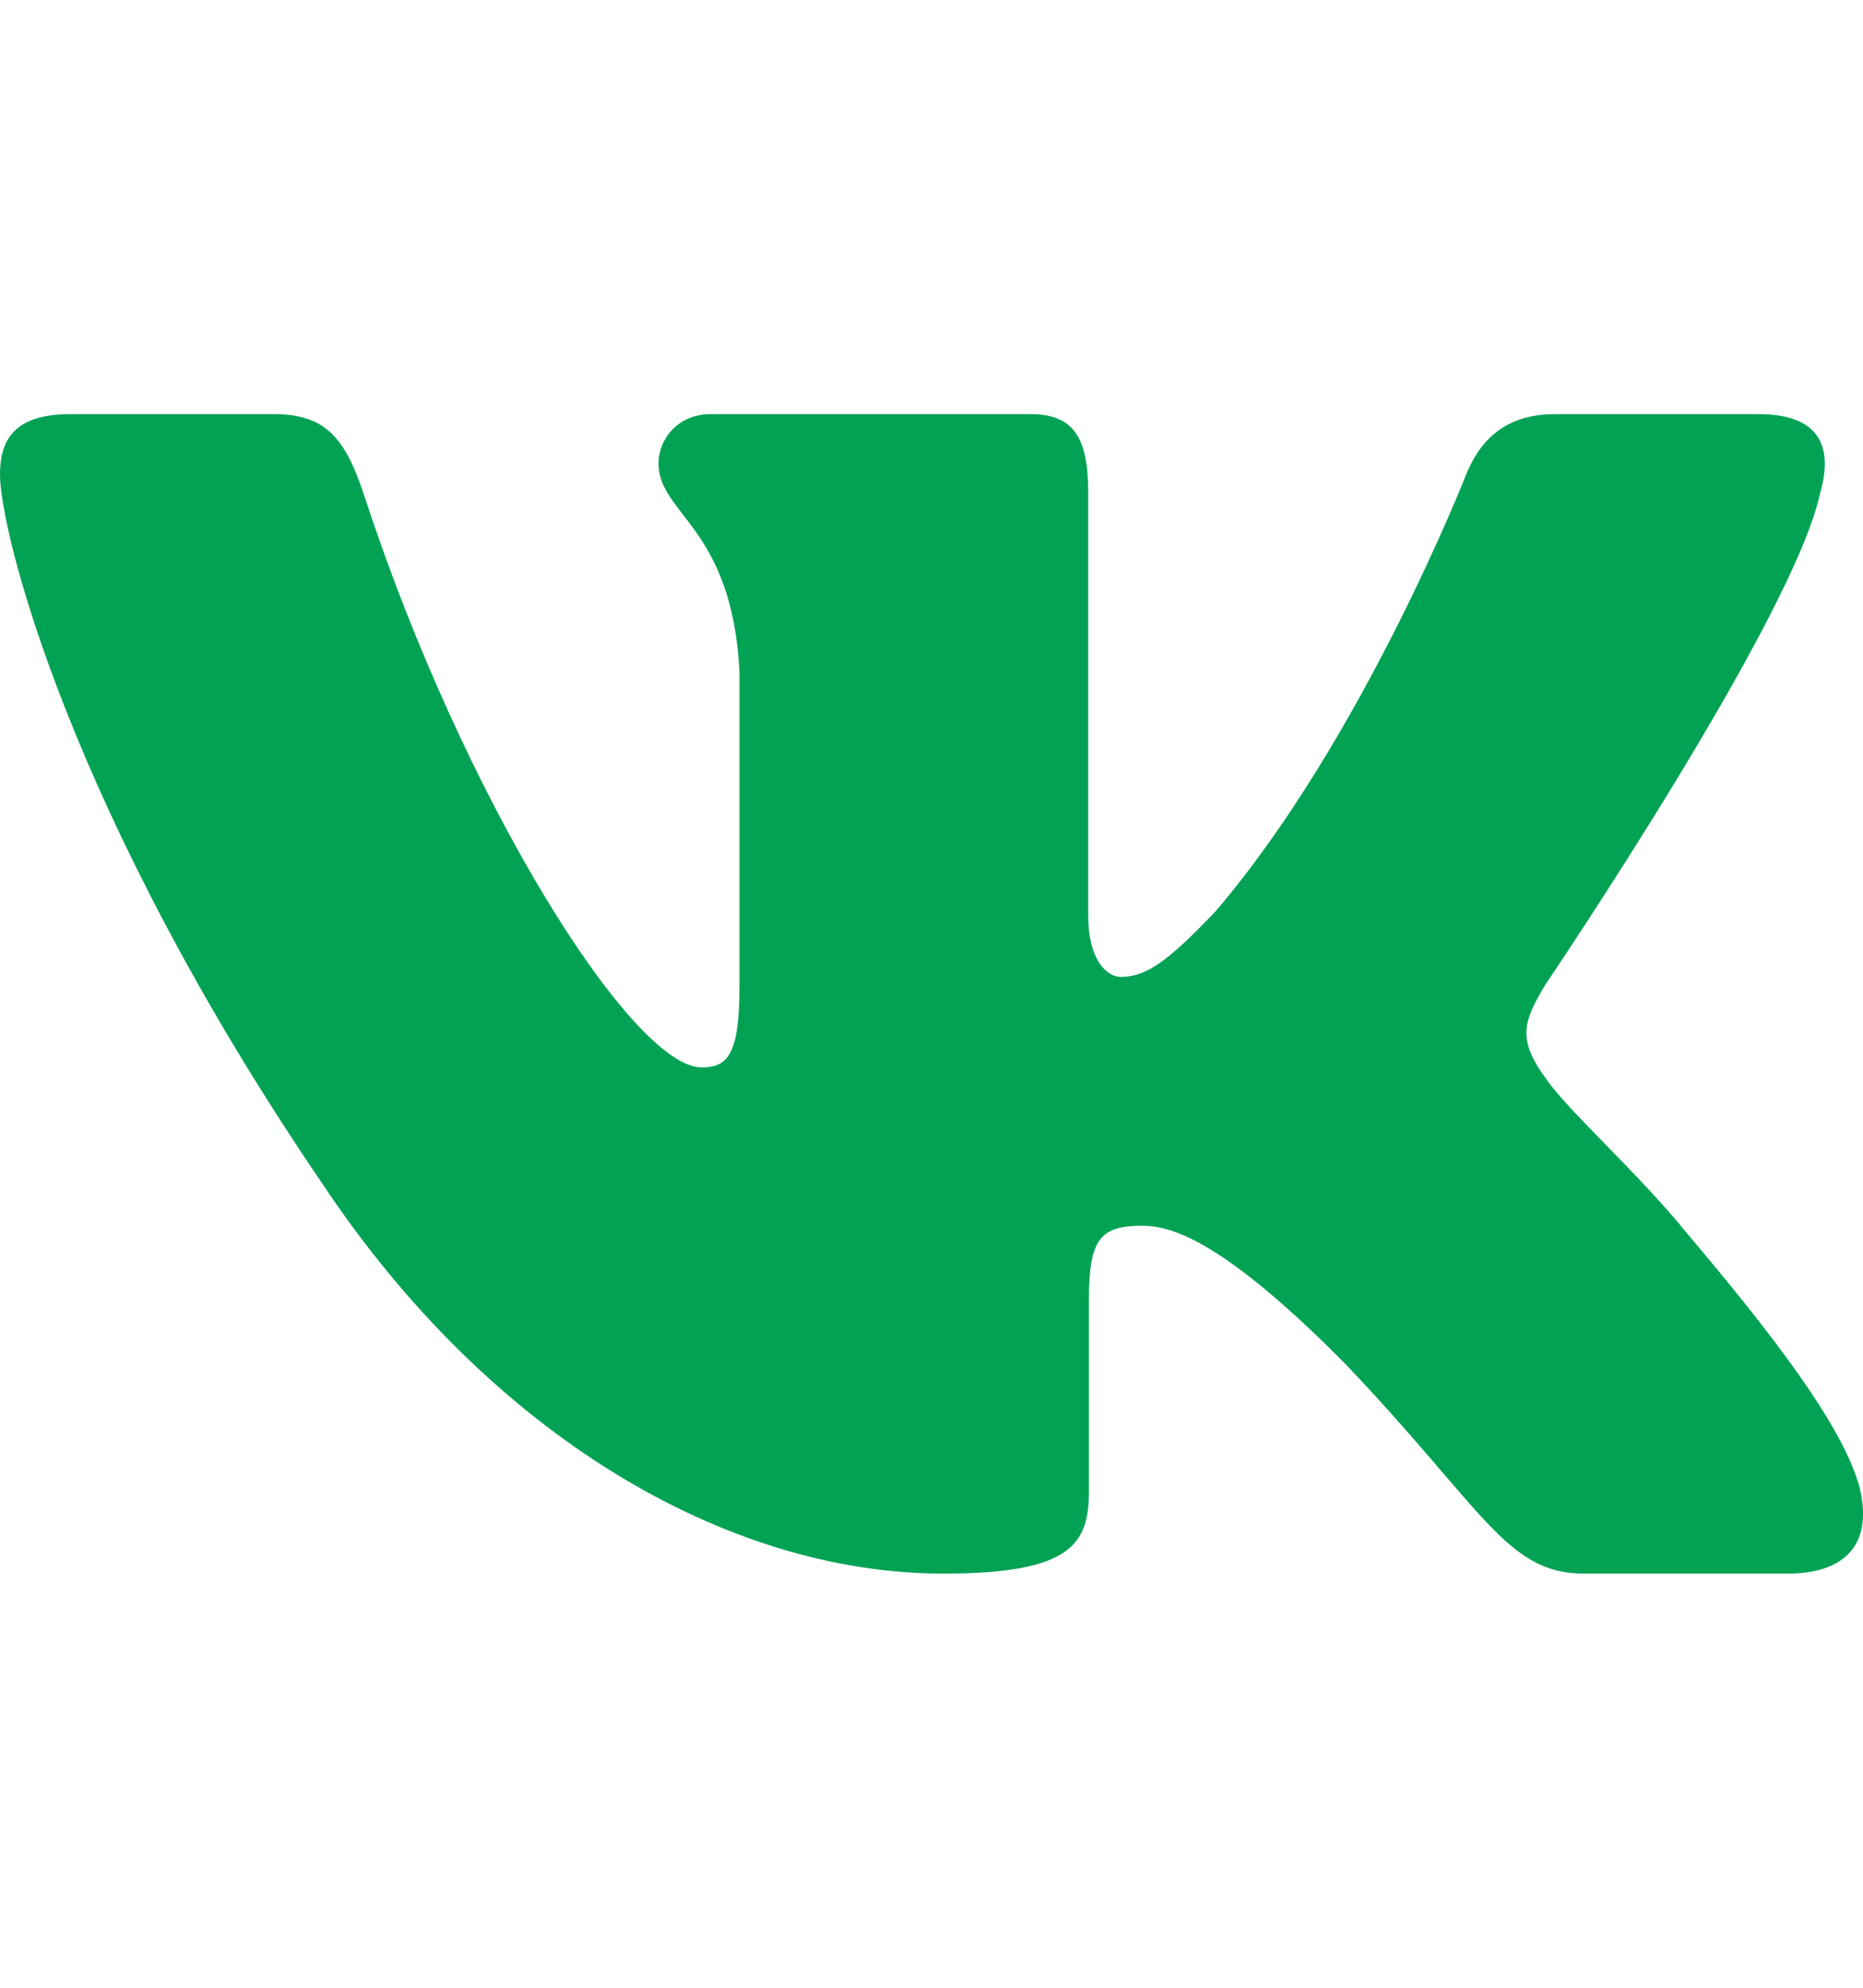 <svg width="30" height="32" viewBox="0 0 30 32" fill="none" xmlns="http://www.w3.org/2000/svg">
<g clip-path="url(#clip0_1_5211)">
<path fill-rule="evenodd" clip-rule="evenodd" d="M29.312 7.931C29.52 7.203 29.312 6.667 28.319 6.667H25.038C24.203 6.667 23.817 7.129 23.609 7.64C23.609 7.64 21.94 11.901 19.576 14.669C18.811 15.472 18.464 15.727 18.046 15.727C17.837 15.727 17.524 15.472 17.524 14.743V7.931C17.524 7.056 17.294 6.667 16.599 6.667H11.439C10.918 6.667 10.604 7.072 10.604 7.457C10.604 8.285 11.786 8.477 11.908 10.808V15.872C11.908 16.983 11.716 17.184 11.299 17.184C10.186 17.184 7.48 12.903 5.874 8.004C5.562 7.051 5.247 6.667 4.409 6.667H1.125C0.188 6.667 0 7.129 0 7.64C0 8.549 1.113 13.067 5.181 19.041C7.894 23.121 11.713 25.333 15.191 25.333C17.277 25.333 17.535 24.843 17.535 23.996V20.912C17.535 19.929 17.733 19.733 18.394 19.733C18.881 19.733 19.715 19.989 21.663 21.956C23.887 24.288 24.254 25.333 25.506 25.333H28.788C29.725 25.333 30.195 24.843 29.925 23.872C29.628 22.907 28.565 21.505 27.156 19.843C26.391 18.896 25.244 17.876 24.895 17.365C24.409 16.711 24.547 16.419 24.895 15.836C24.895 15.836 28.895 9.935 29.311 7.931H29.312Z" fill="#01A254"/>
</g>
<defs>
<clipPath id="clip0_1_5211">
<rect width="30" height="32" fill="white"/>
</clipPath>
</defs>
</svg>
